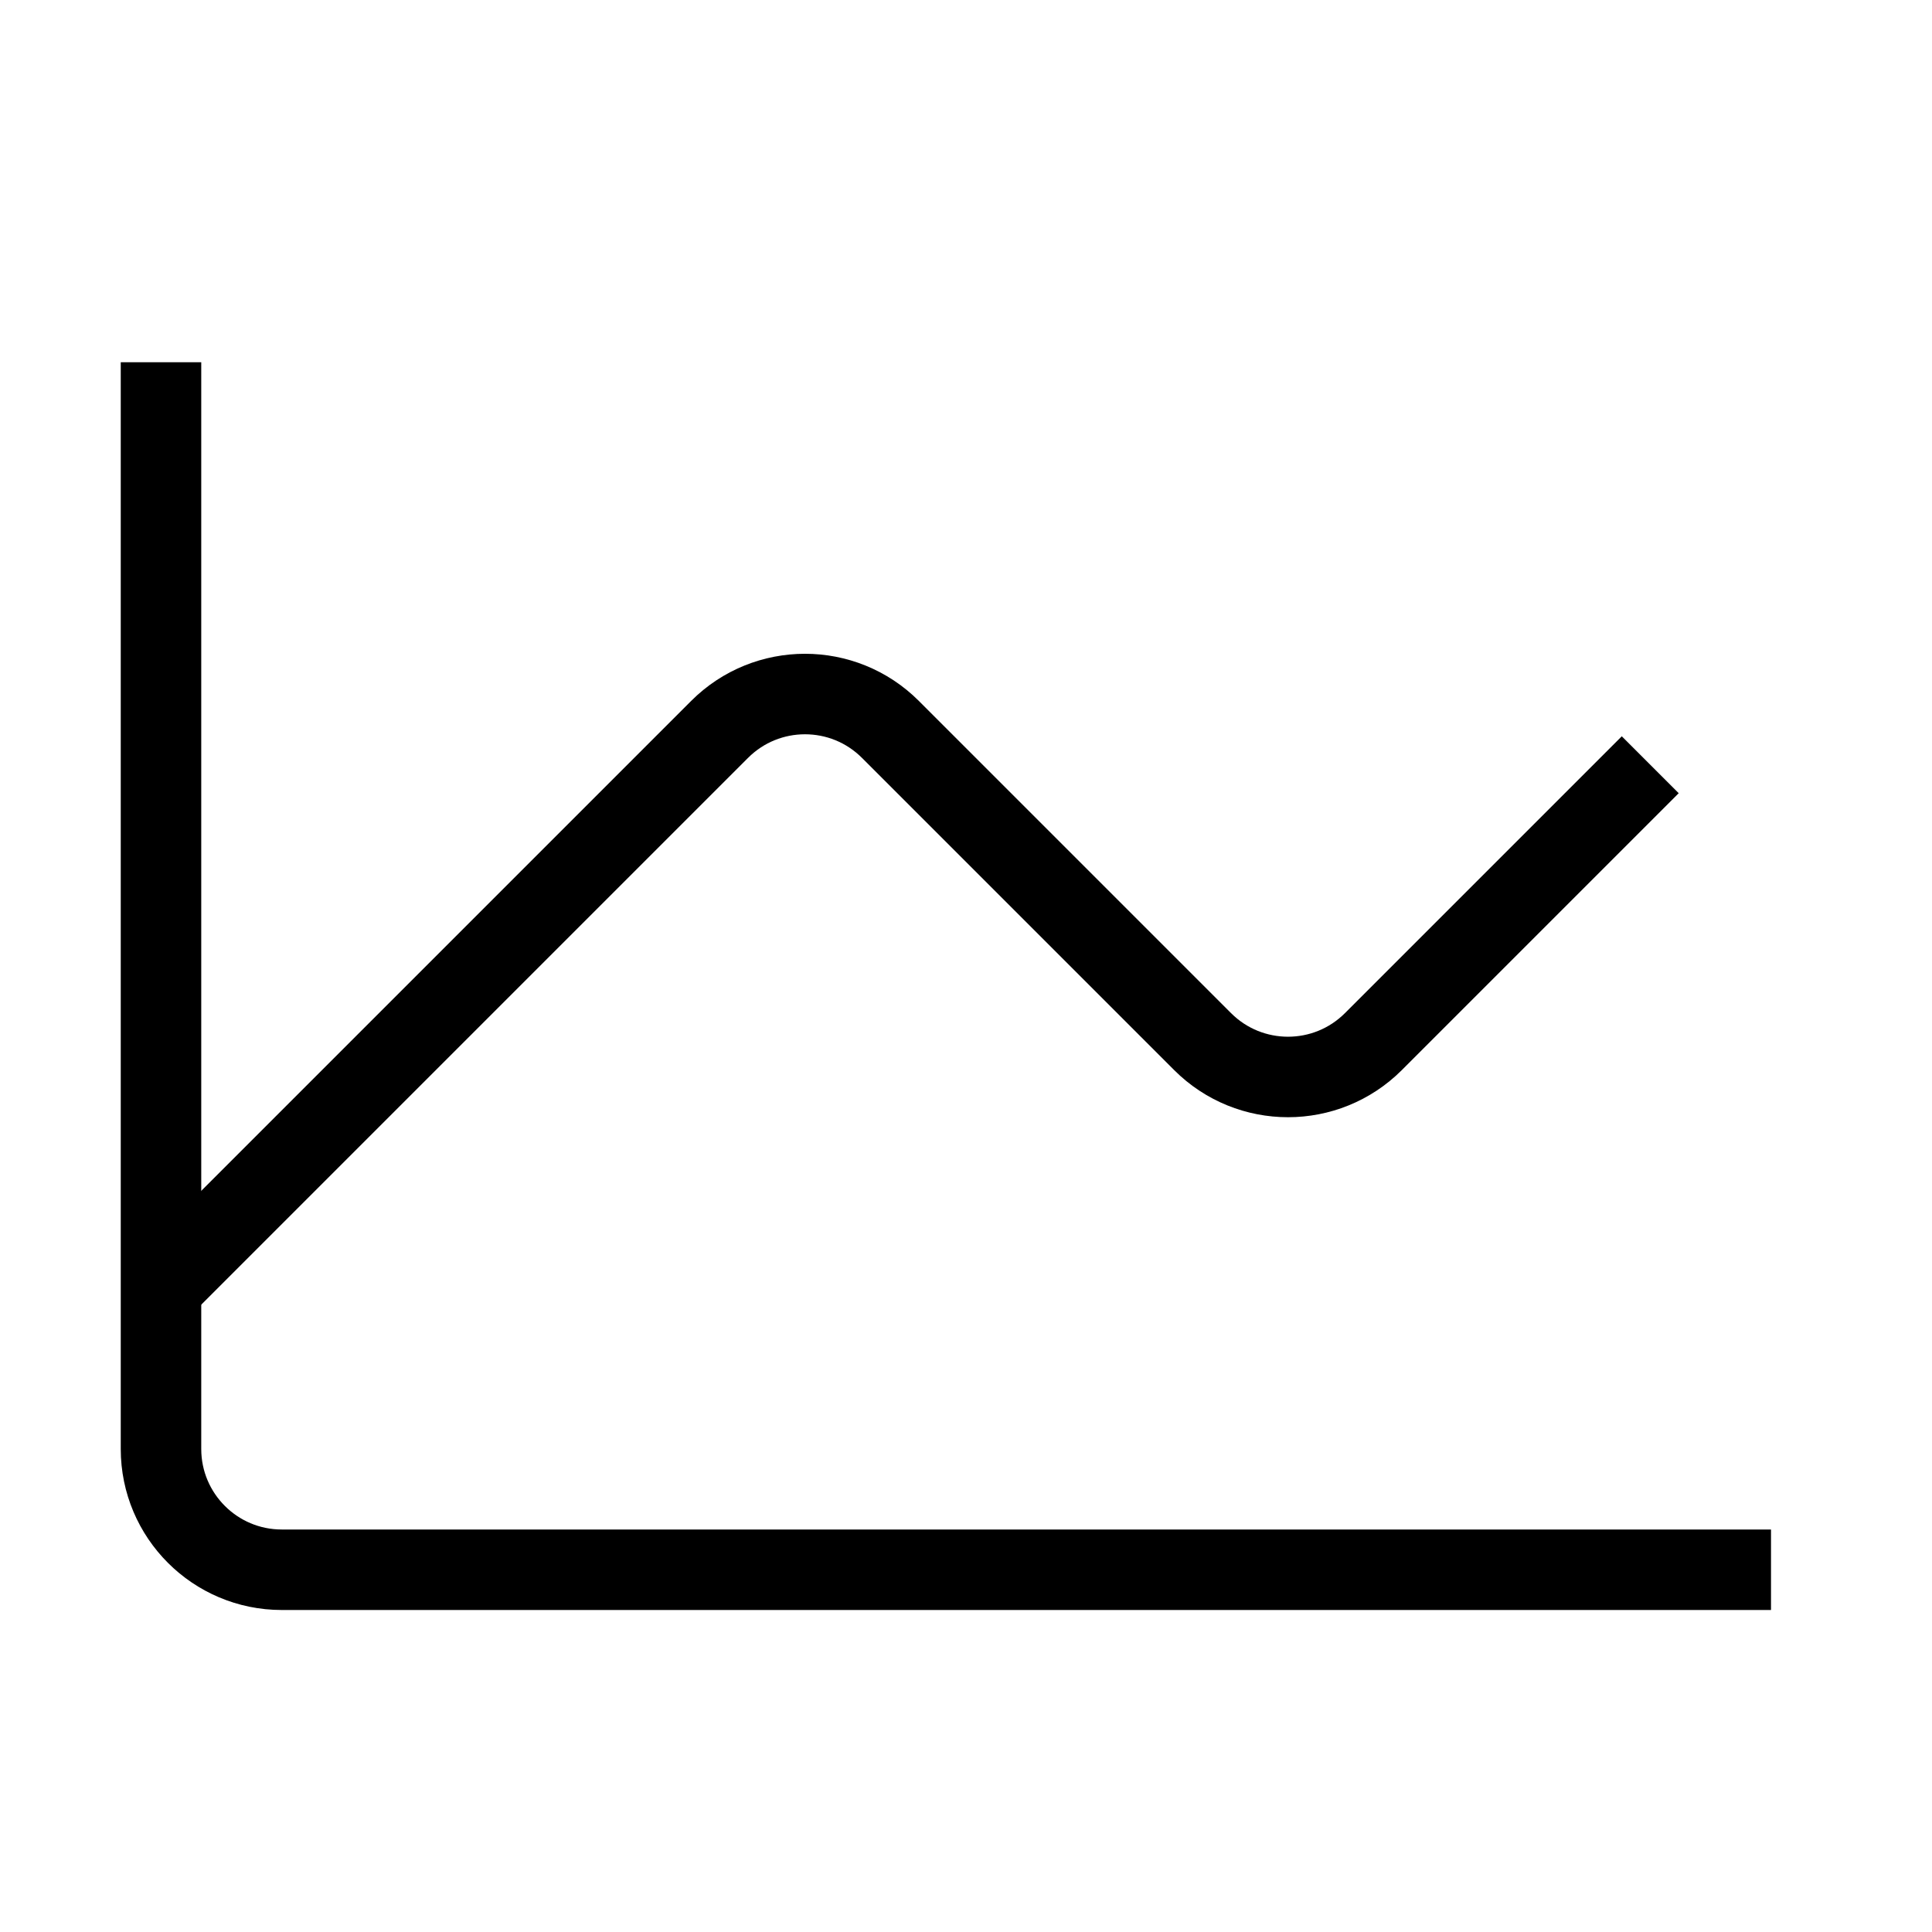 <svg xmlns="http://www.w3.org/2000/svg"   fill="none" viewBox="0 0 24 24">
  <path stroke="currentColor" strokeLinecap="round" strokeWidth="2" d="M2 16L8.939 9.061C9.525 8.475 10.475 8.475 11.061 9.061L14.939 12.939C15.525 13.525 16.475 13.525 17.061 12.939L20.5 9.5"/>
  <path stroke="currentColor" strokeLinecap="round" strokeWidth="2" d="M22 19.5L3.5 19.5C2.672 19.5 2 18.828 2 18L2 4.5"/>
</svg>
